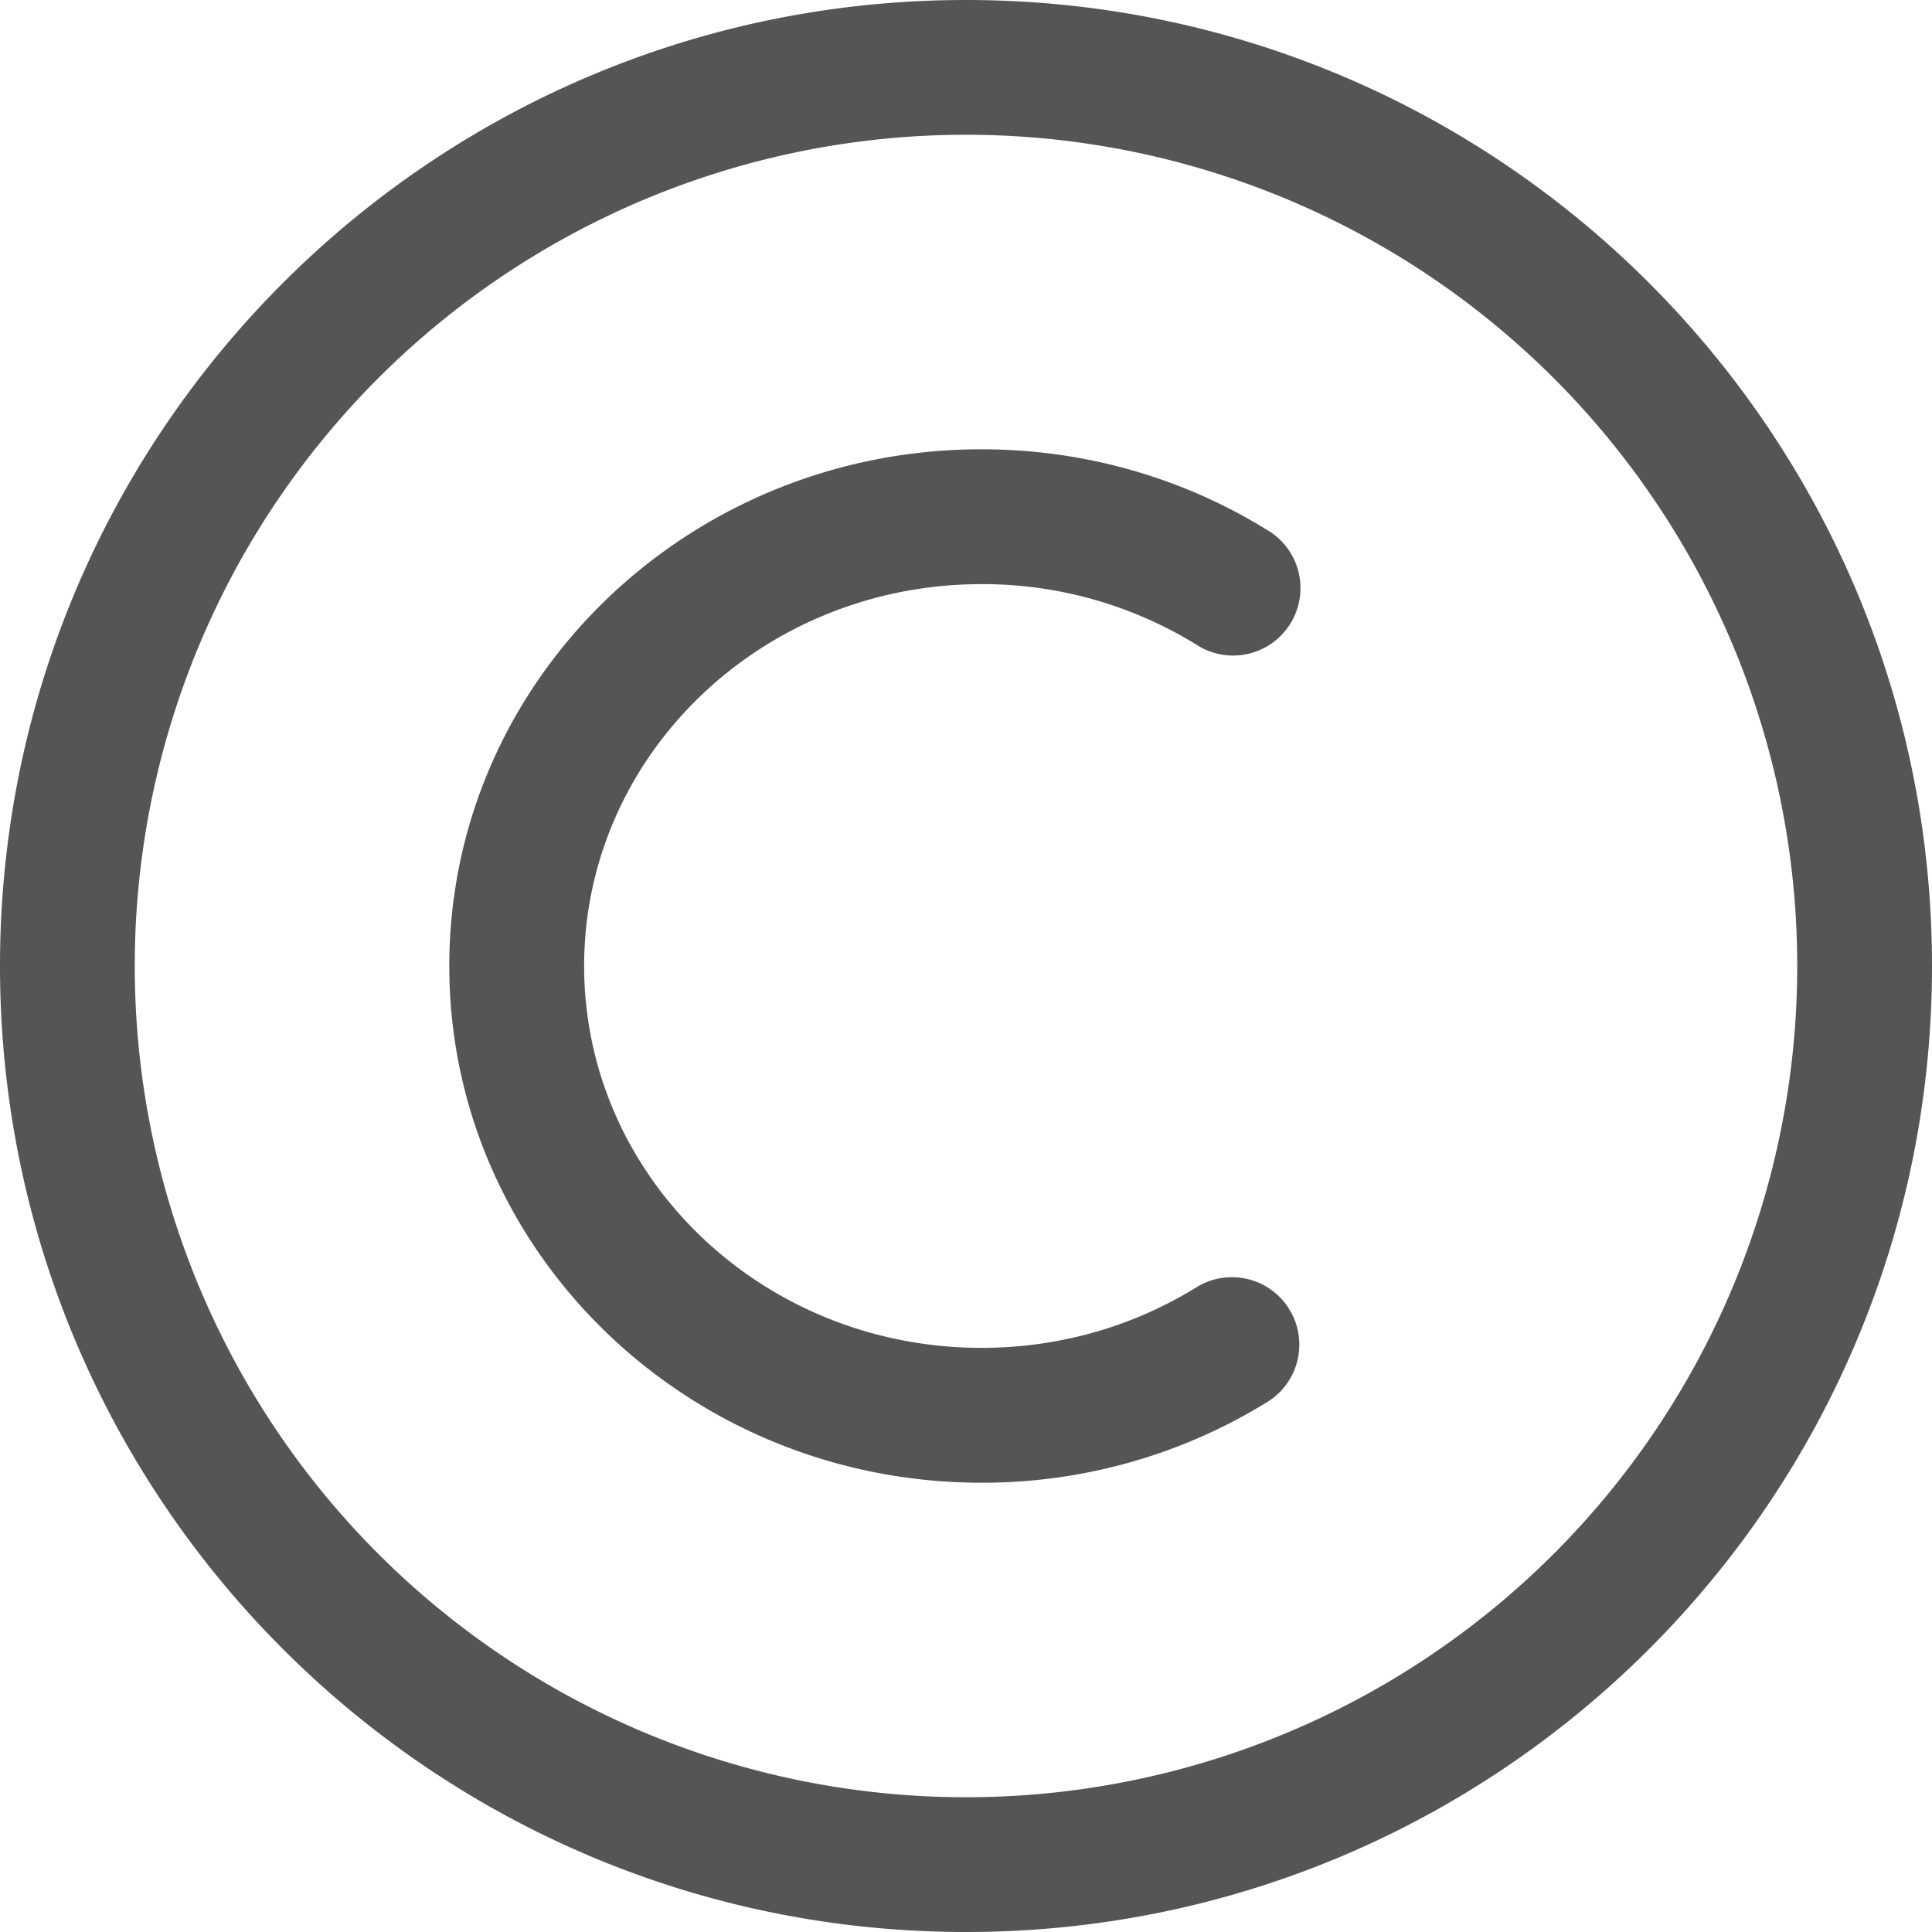 <svg xmlns="http://www.w3.org/2000/svg" viewBox="0 0 20 20" height="1em" width="1em">
  <path fill="#555" d="M10 0c5.523 0 10 4.477 10 10s-4.477 10-10 10S0 15.523 0 10 4.477 0 10 0Zm0 1.395a8.605 8.605 0 1 0 0 17.21 8.605 8.605 0 0 0 0-17.21Zm.16 3.256c1.08 0 2.117.303 3.003.864a.698.698 0 0 1-.745 1.179 4.211 4.211 0 0 0-2.257-.647c-2.278 0-4.114 1.775-4.114 3.953s1.836 3.953 4.114 3.953c.801 0 1.567-.22 2.224-.627a.698.698 0 0 1 .735 1.187 5.608 5.608 0 0 1-2.96.836c-3.037 0-5.509-2.39-5.509-5.349 0-2.96 2.472-5.349 5.51-5.349Z"/>
</svg>
